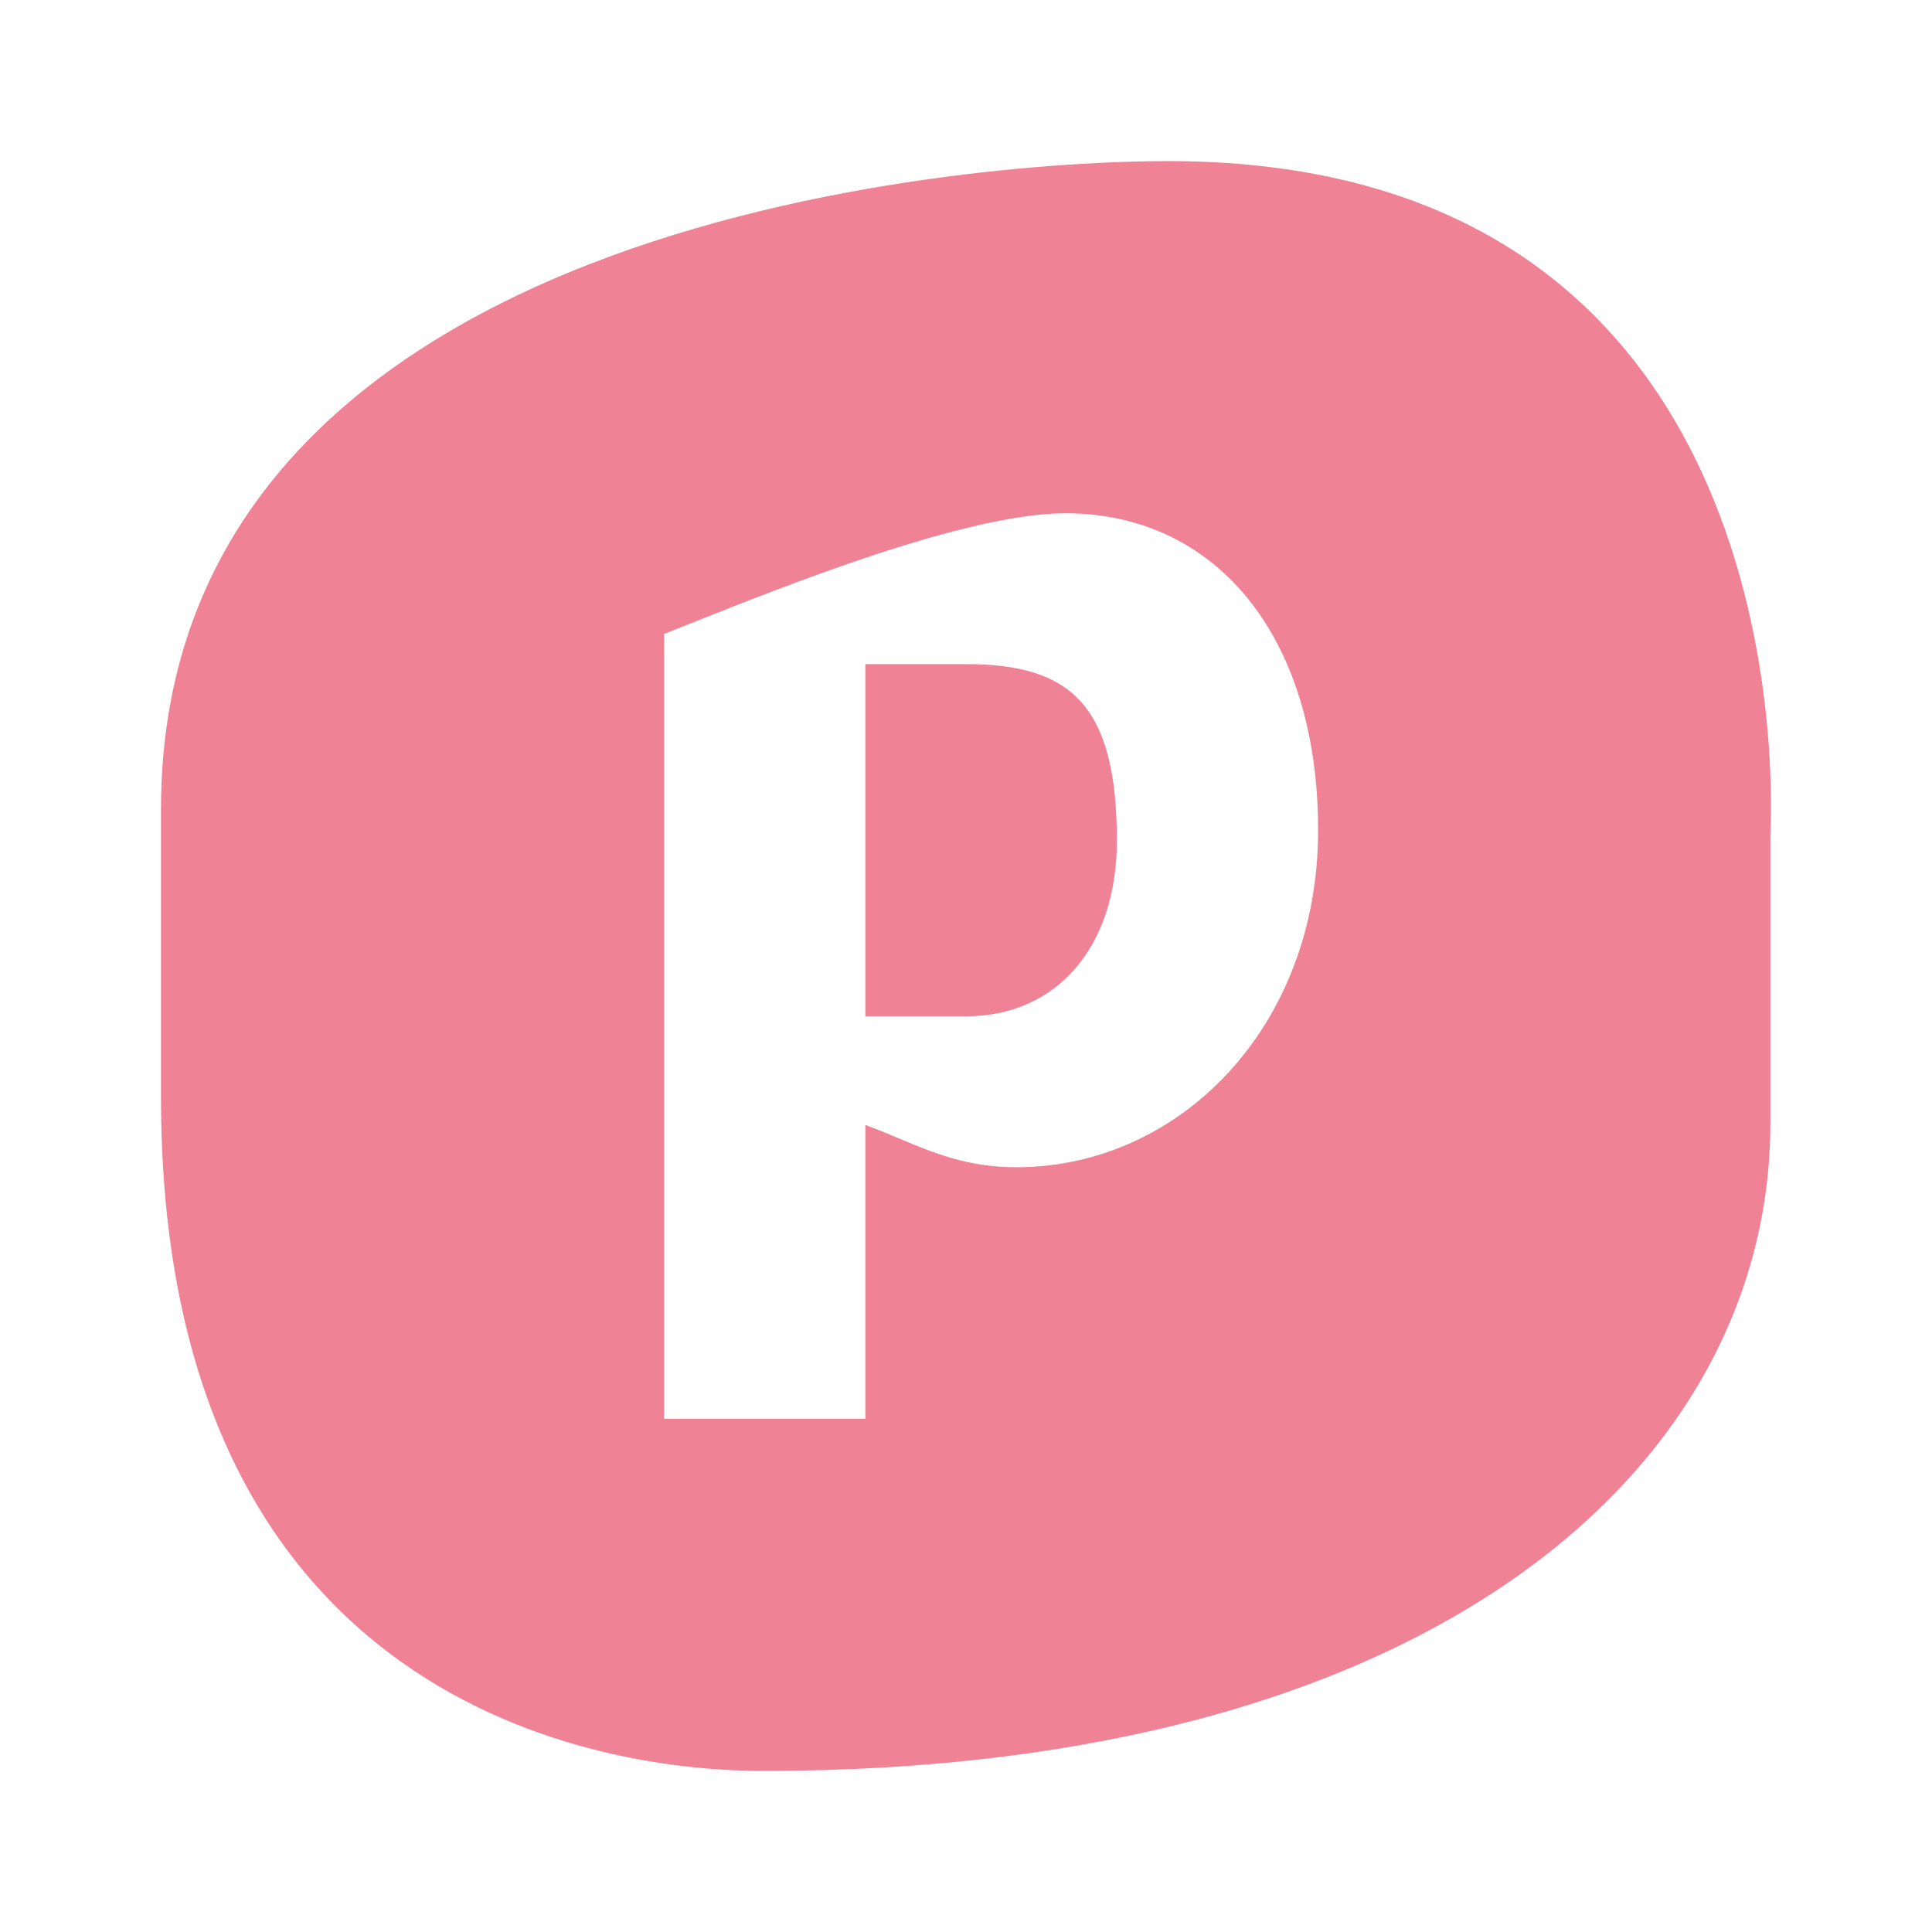 <svg width="24" height="24" viewBox="0 0 24 24" fill="none" xmlns="http://www.w3.org/2000/svg">
<path d="M10.75 12.625V8.25H12C13.293 8.25 13.874 8.75 13.874 10.438C13.874 11.788 13.106 12.625 12 12.625H10.75Z" fill="#F08296"/>
<path fill-rule="evenodd" clip-rule="evenodd" d="M21.992 10.359C21.992 10.368 21.992 10.375 21.992 10.375V13.95C21.992 18.206 17.817 21.999 9.48 21.999C7.093 21.999 2 20.905 2 13.631V10.05C2 2.745 11.993 2.001 14.511 2.001C22.383 2.001 22.012 9.945 21.992 10.359ZM16.374 10.313C16.374 7.875 15.08 6.376 13.237 6.376C12.008 6.376 9.76 7.273 8.545 7.758C8.438 7.801 8.339 7.84 8.25 7.875V17.625H10.75V13.975C10.892 14.026 11.029 14.084 11.165 14.141C11.592 14.32 12.018 14.5 12.624 14.5C14.655 14.5 16.374 12.756 16.374 10.313Z" fill="#F08296"/>
</svg>
